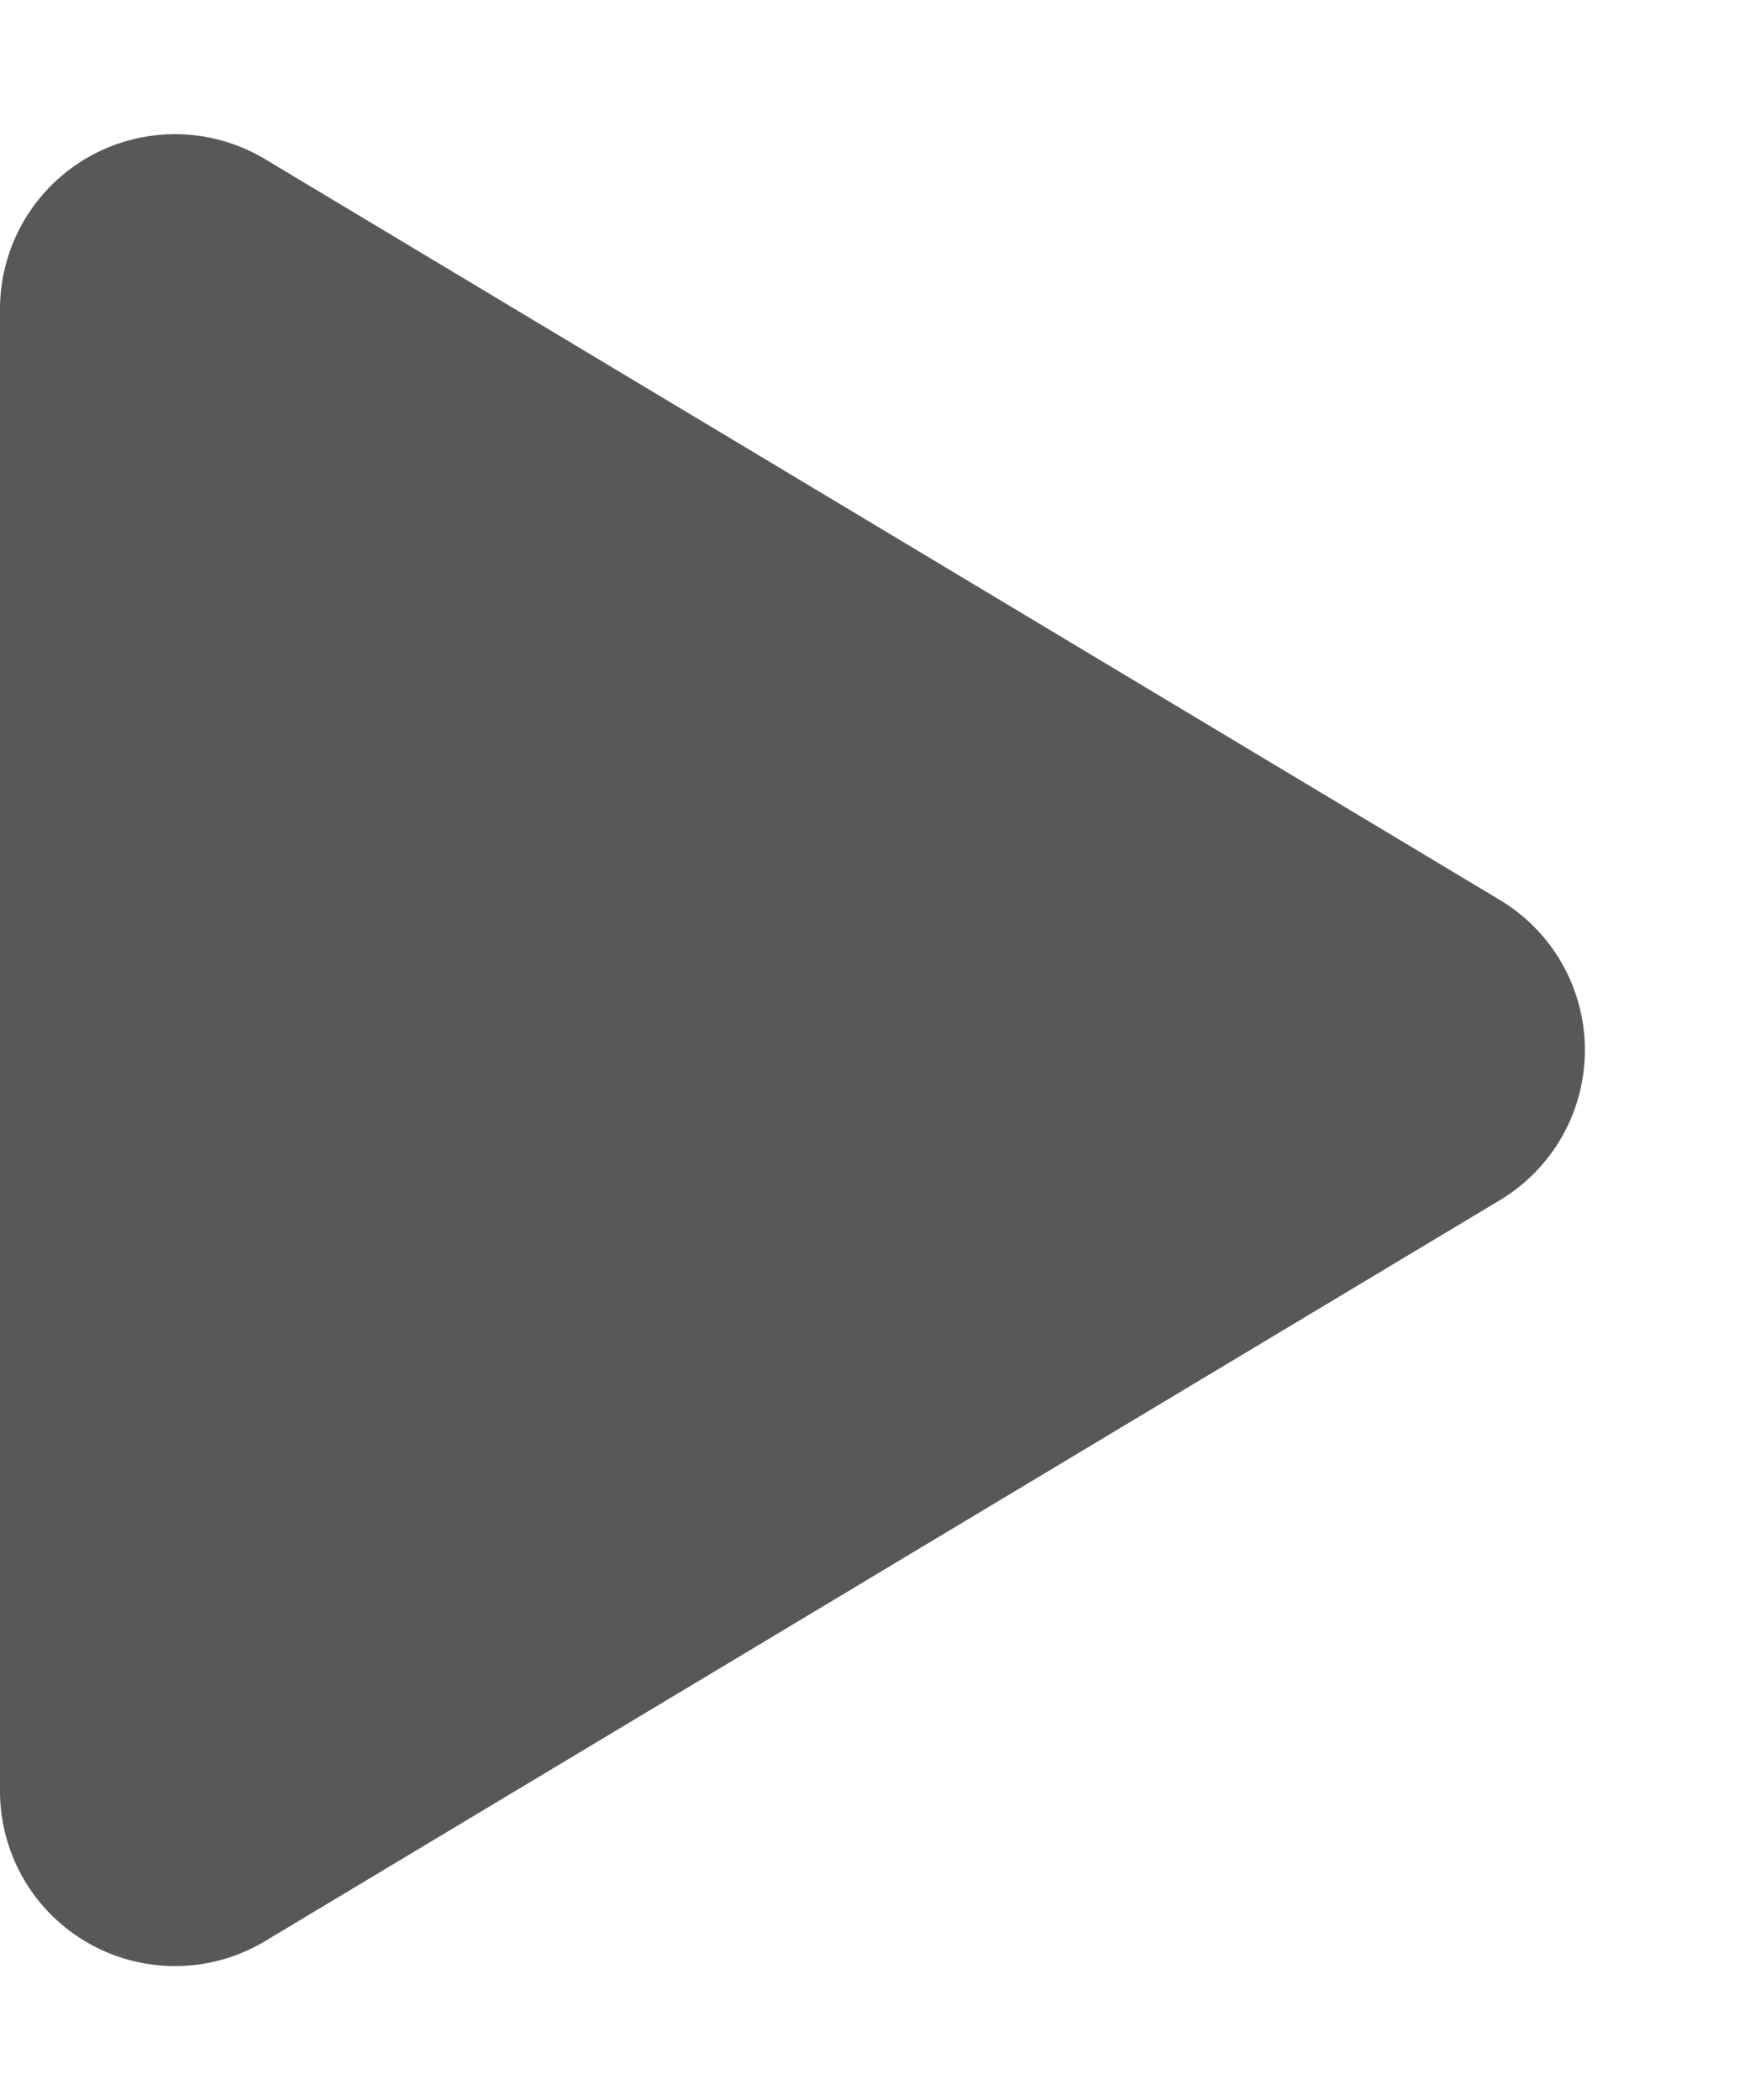 <svg xmlns="http://www.w3.org/2000/svg" width="10" height="12" viewBox="0 0 10 12"><path d="M5.143,1.429a1,1,0,0,1,1.715,0l4.234,7.056A1,1,0,0,1,10.234,10H1.766A1,1,0,0,1,.909,8.486Z" transform="translate(10) rotate(90)" fill="#585858"/></svg>